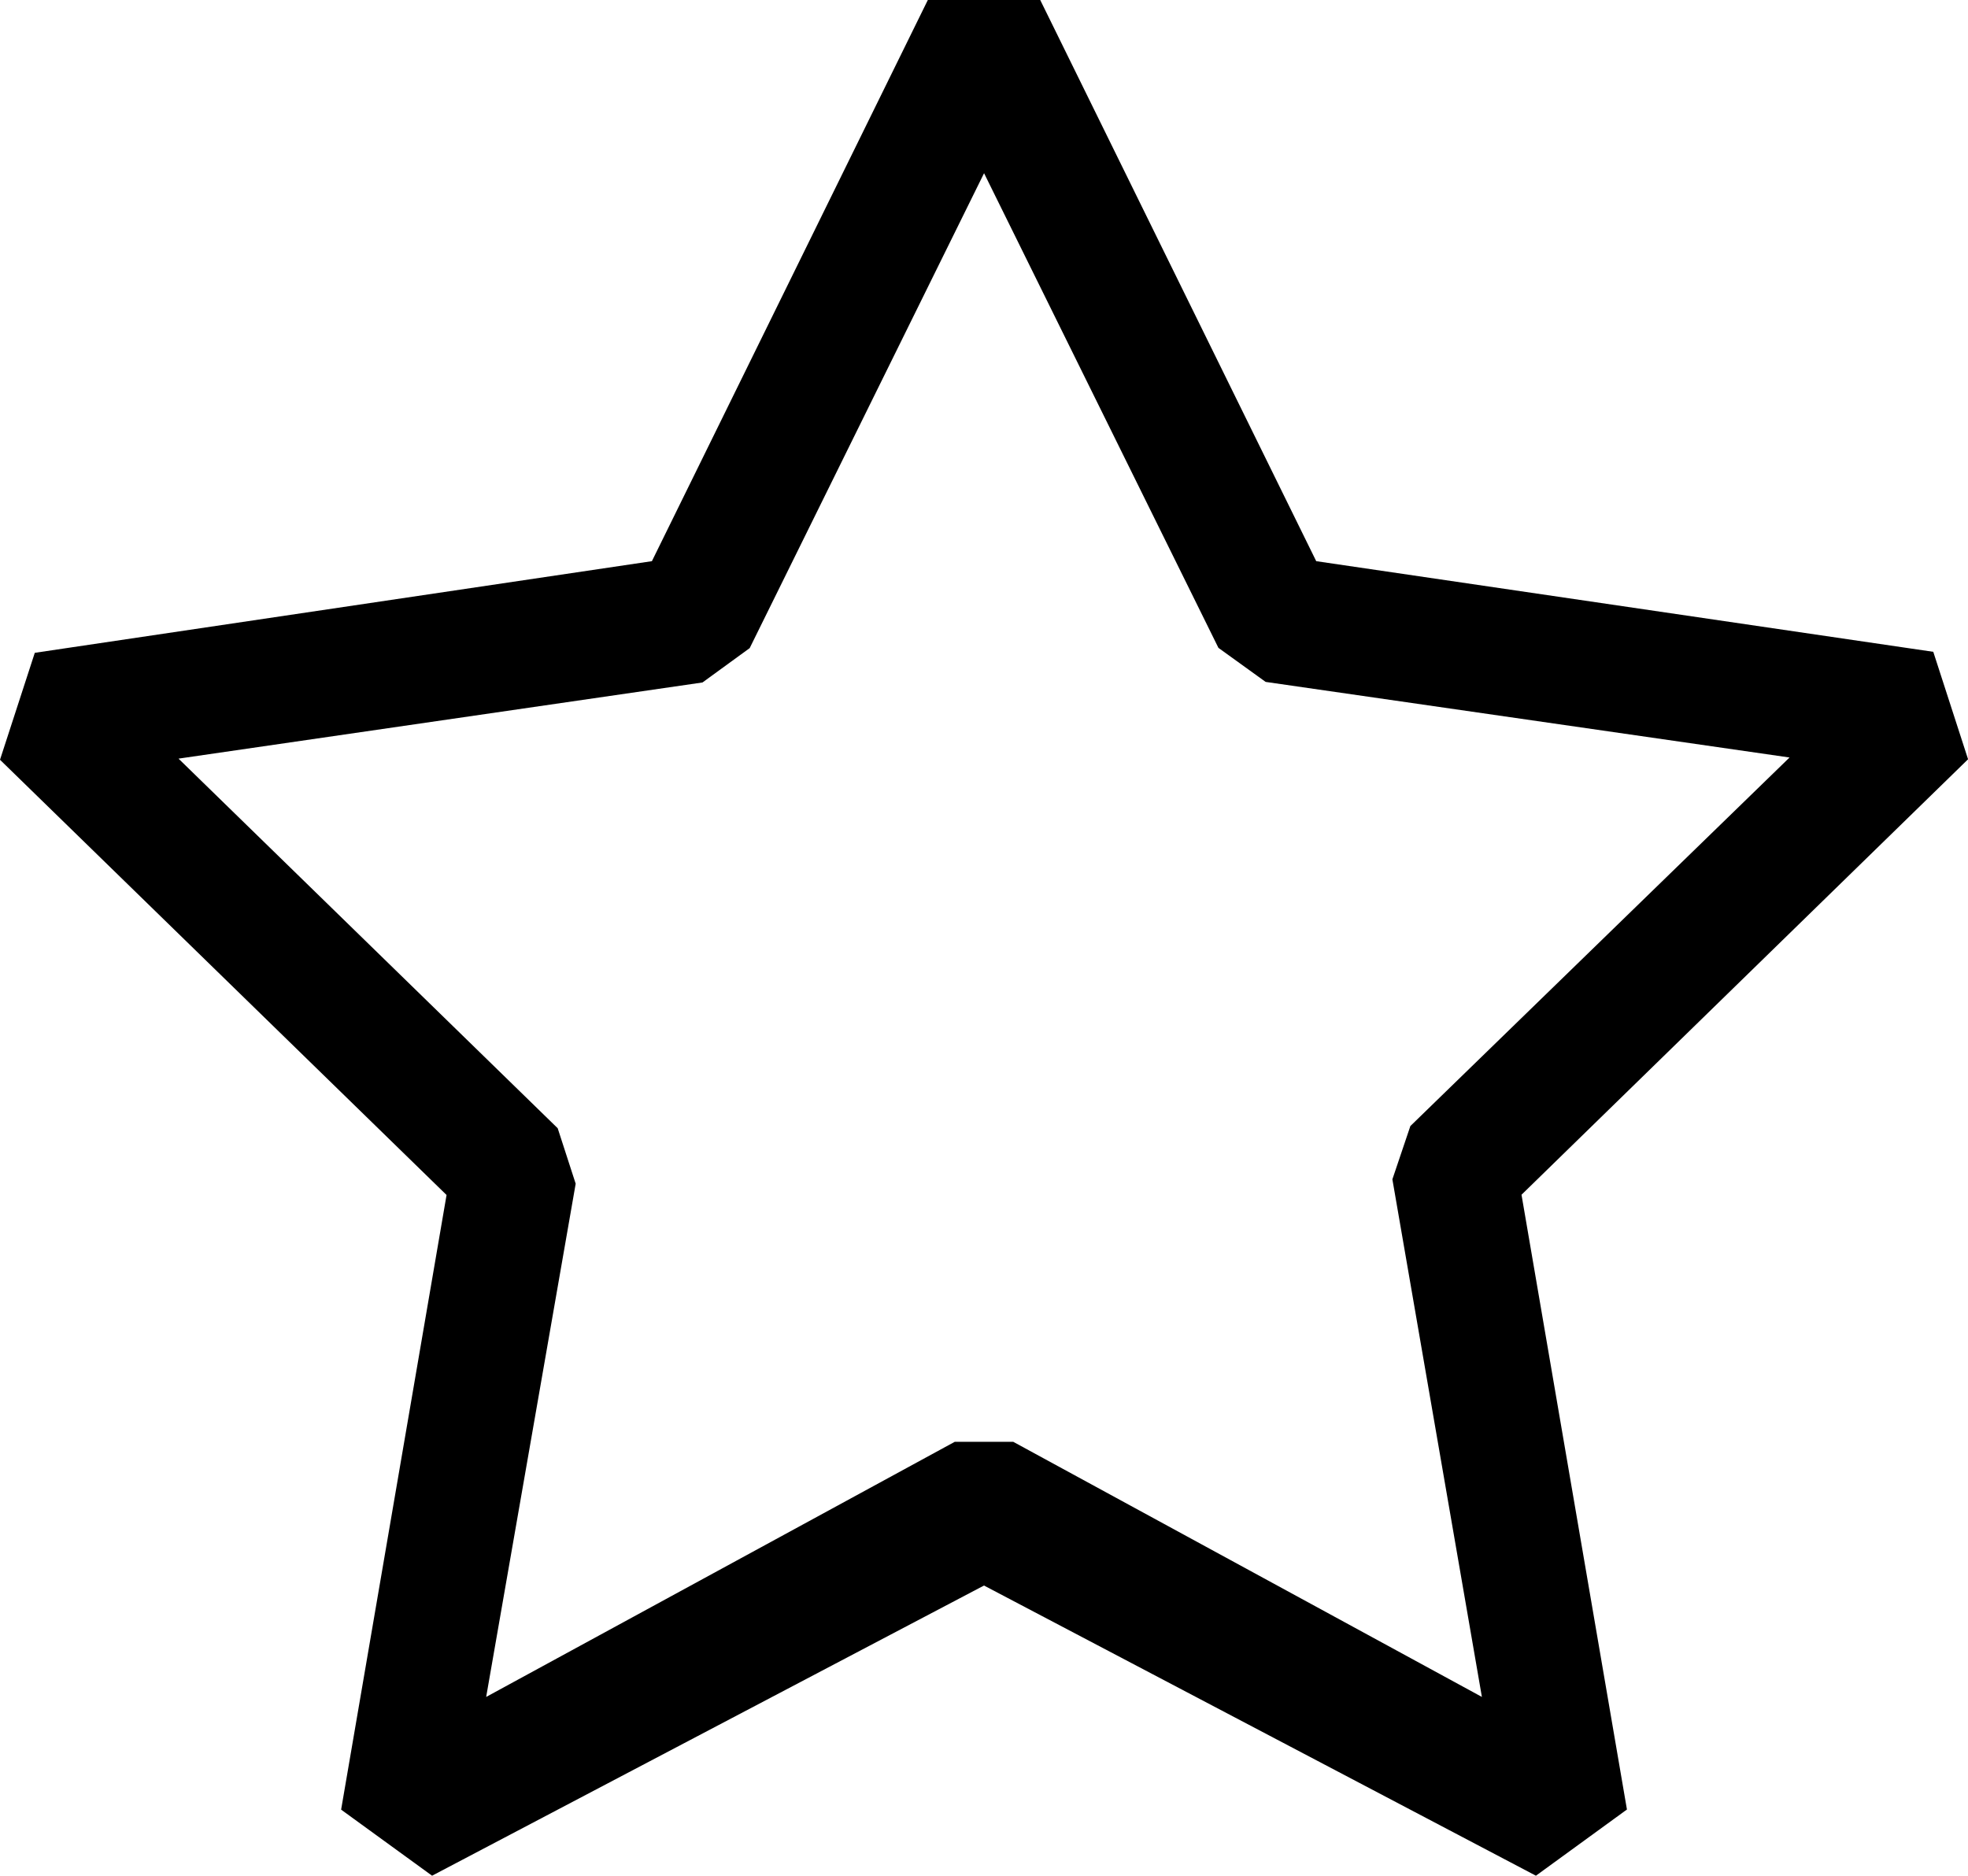 <svg version="1.1" id="Layer_1" xmlns="http://www.w3.org/2000/svg" xmlns:xlink="http://www.w3.org/1999/xlink" x="0px" y="0px"
	 viewBox="0 0 31.396 29.922" enable-background="new 0 0 31.396 29.922" xml:space="preserve">
<g id="XMLID_253_">
	<path id="XMLID_254_" d="M24.503,29.922l-8.805-4.629l-8.805,4.629l-1.451-1.054l1.682-9.805L0,12.12l0.555-1.706
		l9.845-1.462L14.802,0h1.793l4.403,8.952l9.844,1.446l0.555,1.714l-7.124,6.947l1.682,9.807L24.503,29.922z
		 M15.232,23h0.932l7.477,4.07l-1.428-8.257L22.5,17.963l6.049-5.879l-8.358-1.206l-0.753-0.543l-3.739-7.572
		L11.96,10.339l-0.753,0.548l-8.359,1.215l6.049,5.896l0.287,0.885L7.756,27.07L15.232,23z"/>
</g>
</svg>
